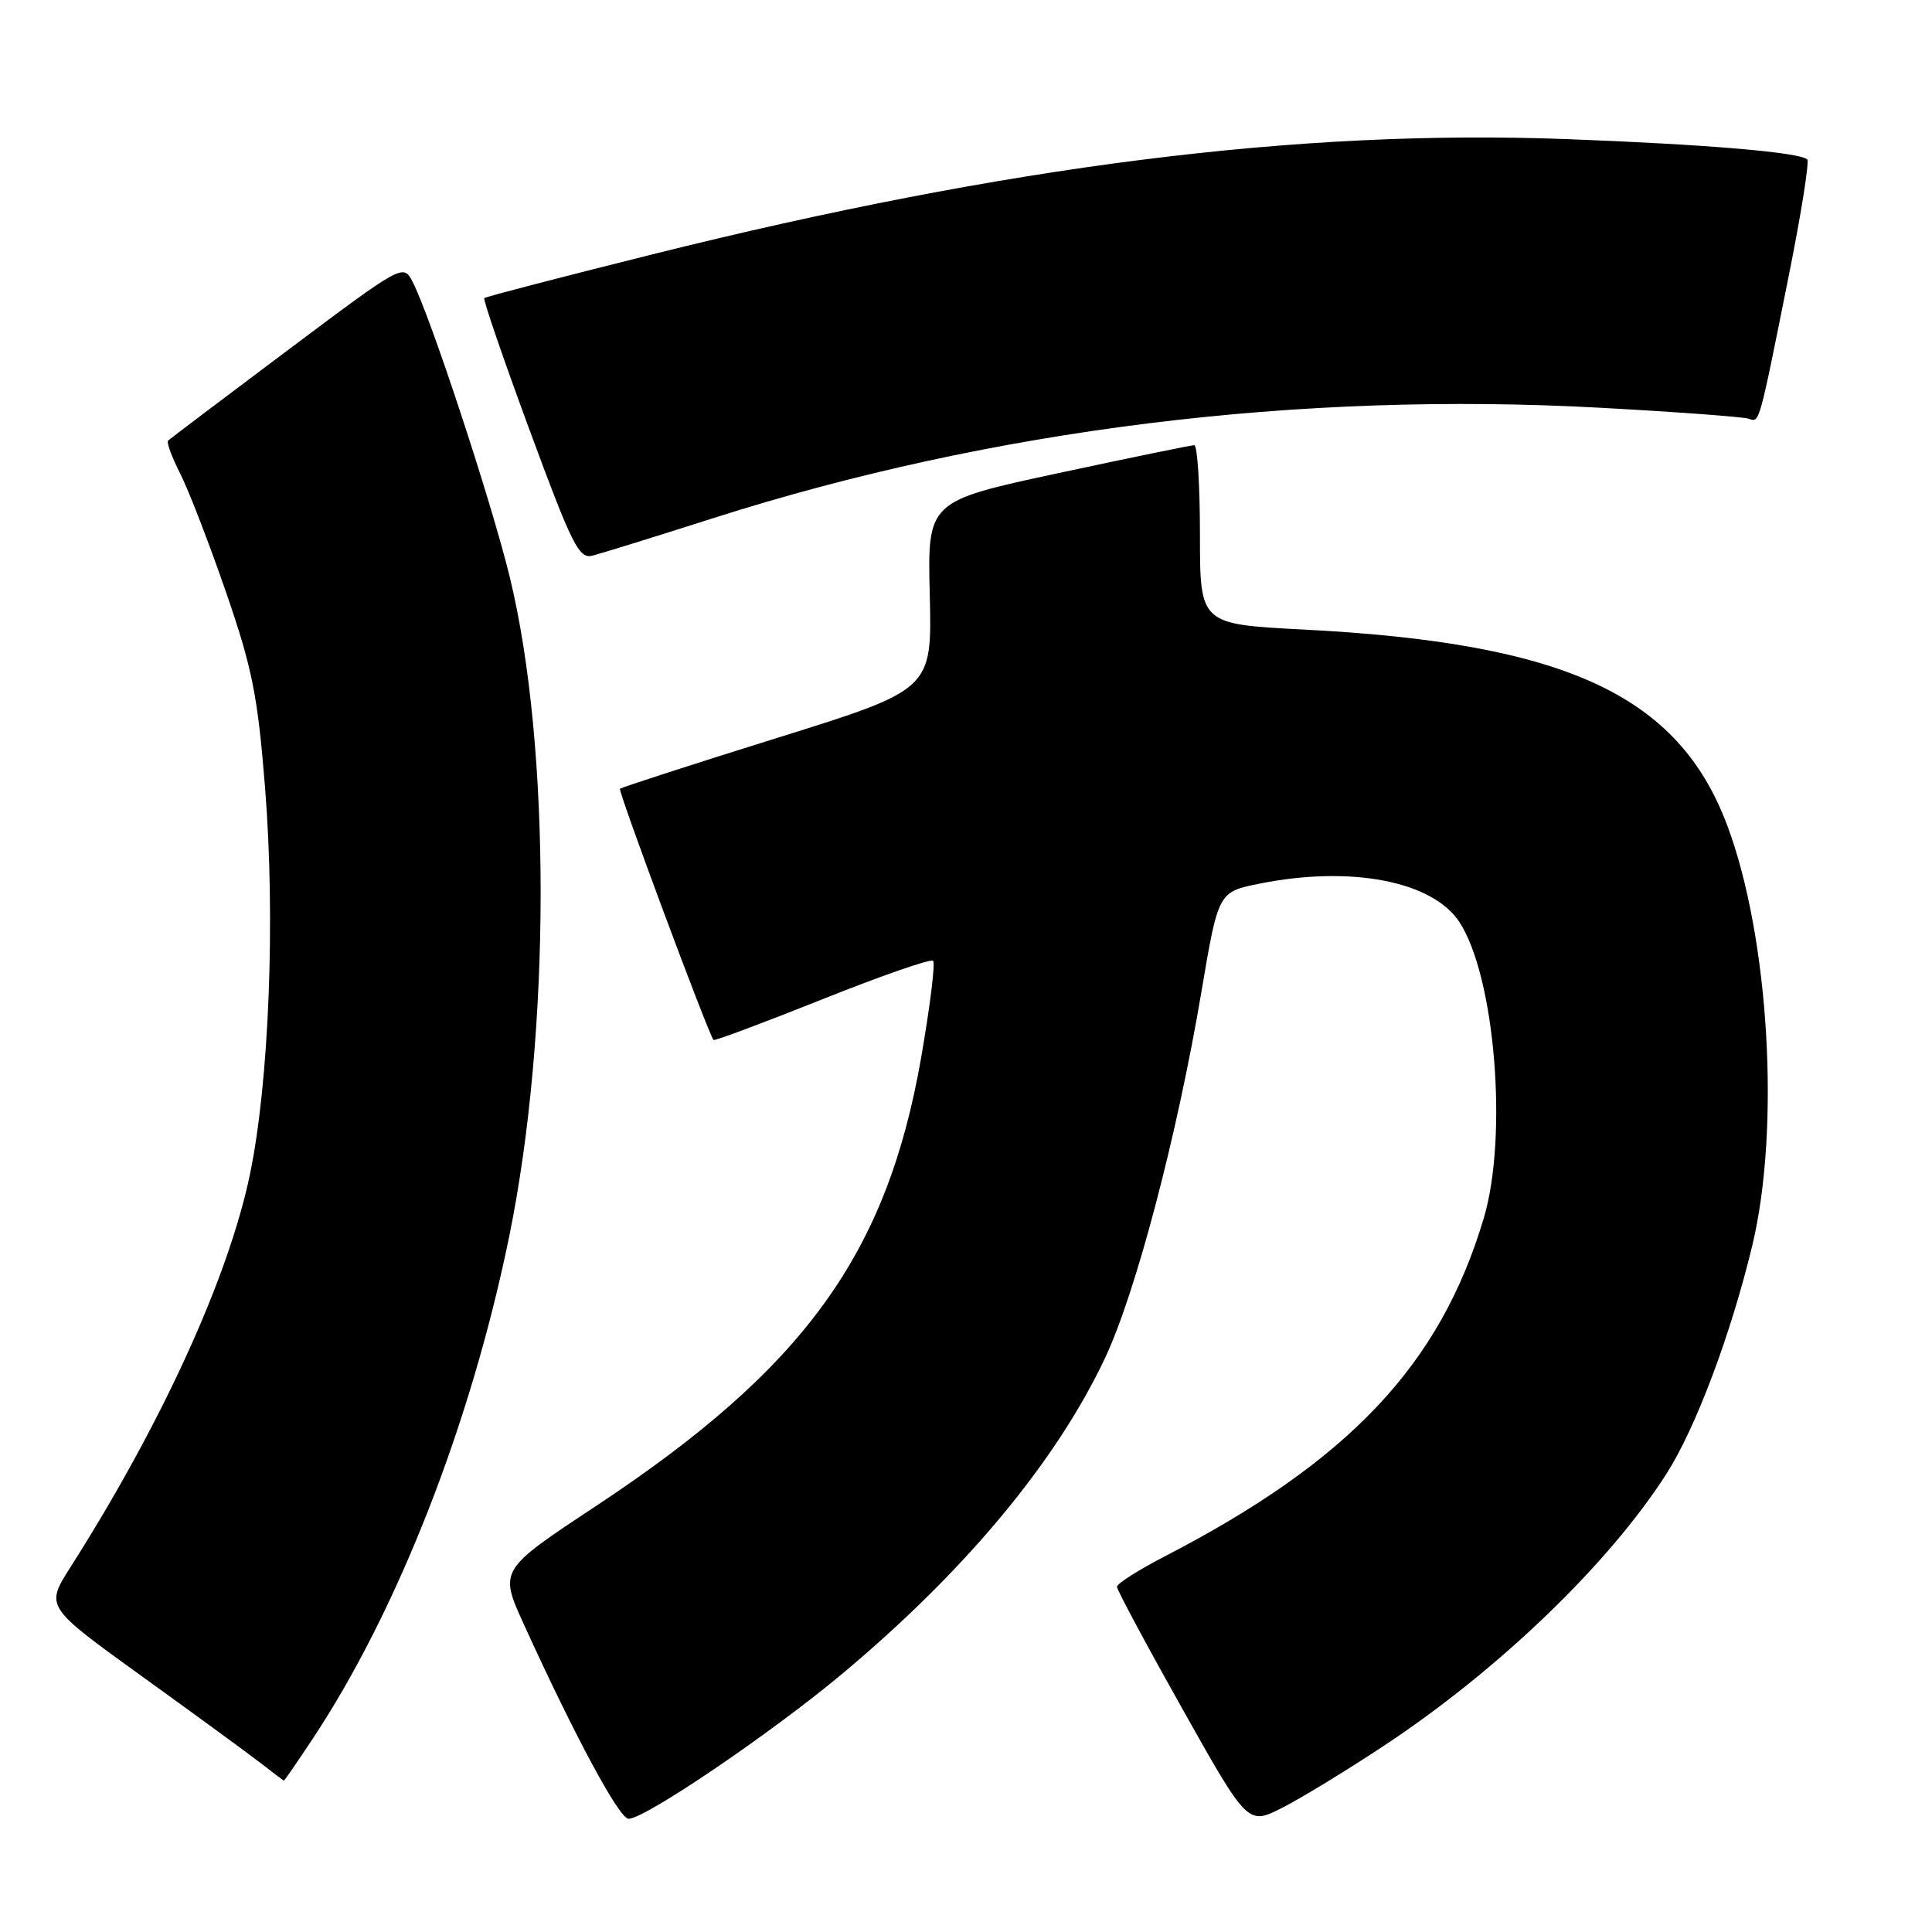 <?xml version="1.0" encoding="UTF-8" standalone="no"?>
<!DOCTYPE svg PUBLIC "-//W3C//DTD SVG 1.1//EN" "http://www.w3.org/Graphics/SVG/1.1/DTD/svg11.dtd" >
<svg xmlns="http://www.w3.org/2000/svg" xmlns:xlink="http://www.w3.org/1999/xlink" version="1.1" viewBox="0 0 256 256">
 <g >
 <path fill="currentColor"
d=" M 183.50 231.24 C 198.65 221.20 213.14 207.25 220.78 195.34 C 224.67 189.29 229.36 176.80 232.19 165.02 C 235.92 149.47 234.42 124.22 228.88 109.40 C 222.41 92.11 207.49 85.20 172.75 83.42 C 159.00 82.71 159.00 82.71 159.00 70.85 C 159.00 64.33 158.66 59.00 158.25 58.99 C 157.84 58.99 149.71 60.66 140.20 62.70 C 122.89 66.42 122.89 66.42 123.20 78.89 C 123.50 91.37 123.50 91.37 103.00 97.77 C 91.72 101.29 82.34 104.33 82.15 104.52 C 81.87 104.80 93.78 136.79 94.54 137.80 C 94.66 137.96 101.13 135.54 108.92 132.43 C 116.72 129.31 123.34 127.01 123.64 127.31 C 123.95 127.61 123.23 133.40 122.05 140.18 C 117.50 166.23 106.56 181.31 78.98 199.55 C 66.13 208.04 66.13 208.04 69.43 215.27 C 76.20 230.13 82.06 241.00 83.29 241.00 C 85.46 241.00 102.07 229.74 111.50 221.87 C 127.83 208.24 139.94 193.70 146.44 179.91 C 150.49 171.32 155.99 150.43 159.19 131.44 C 161.43 118.19 161.43 118.19 166.88 117.09 C 178.98 114.66 189.82 116.74 193.38 122.18 C 198.10 129.38 199.84 150.58 196.60 161.44 C 190.82 180.83 178.78 193.59 154.33 206.23 C 150.85 208.03 148.01 209.84 148.00 210.25 C 148.00 210.66 151.90 217.94 156.67 226.43 C 165.34 241.86 165.34 241.86 169.92 239.53 C 172.44 238.25 178.55 234.52 183.50 231.24 Z  M 41.38 230.48 C 52.68 213.46 62.40 188.63 67.47 163.85 C 73.00 136.78 73.03 98.97 67.54 76.44 C 65.10 66.42 56.97 41.73 54.66 37.32 C 53.42 34.95 53.36 34.99 38.05 46.46 C 29.60 52.80 22.50 58.16 22.27 58.39 C 22.05 58.62 22.77 60.58 23.88 62.76 C 24.99 64.93 27.71 71.99 29.94 78.44 C 33.43 88.56 34.14 92.12 35.12 104.34 C 36.51 121.73 35.66 143.41 33.11 155.65 C 30.25 169.35 21.40 188.71 9.31 207.70 C 6.01 212.89 6.01 212.89 18.75 222.08 C 25.76 227.13 32.85 232.31 34.50 233.59 C 36.15 234.86 37.55 235.93 37.61 235.95 C 37.67 235.98 39.37 233.51 41.38 230.48 Z  M 94.50 68.66 C 131.44 56.87 172.10 51.82 212.23 54.04 C 222.28 54.59 231.06 55.24 231.74 55.49 C 233.16 55.99 233.04 56.41 237.01 36.59 C 238.66 28.38 239.76 21.43 239.47 21.13 C 238.52 20.18 225.97 19.12 207.50 18.43 C 172.11 17.10 133.55 21.96 86.50 33.69 C 74.40 36.71 64.35 39.32 64.17 39.50 C 63.99 39.68 66.69 47.55 70.17 56.98 C 75.80 72.25 76.72 74.08 78.50 73.63 C 79.60 73.35 86.80 71.12 94.50 68.66 Z "/>
</g>
</svg>